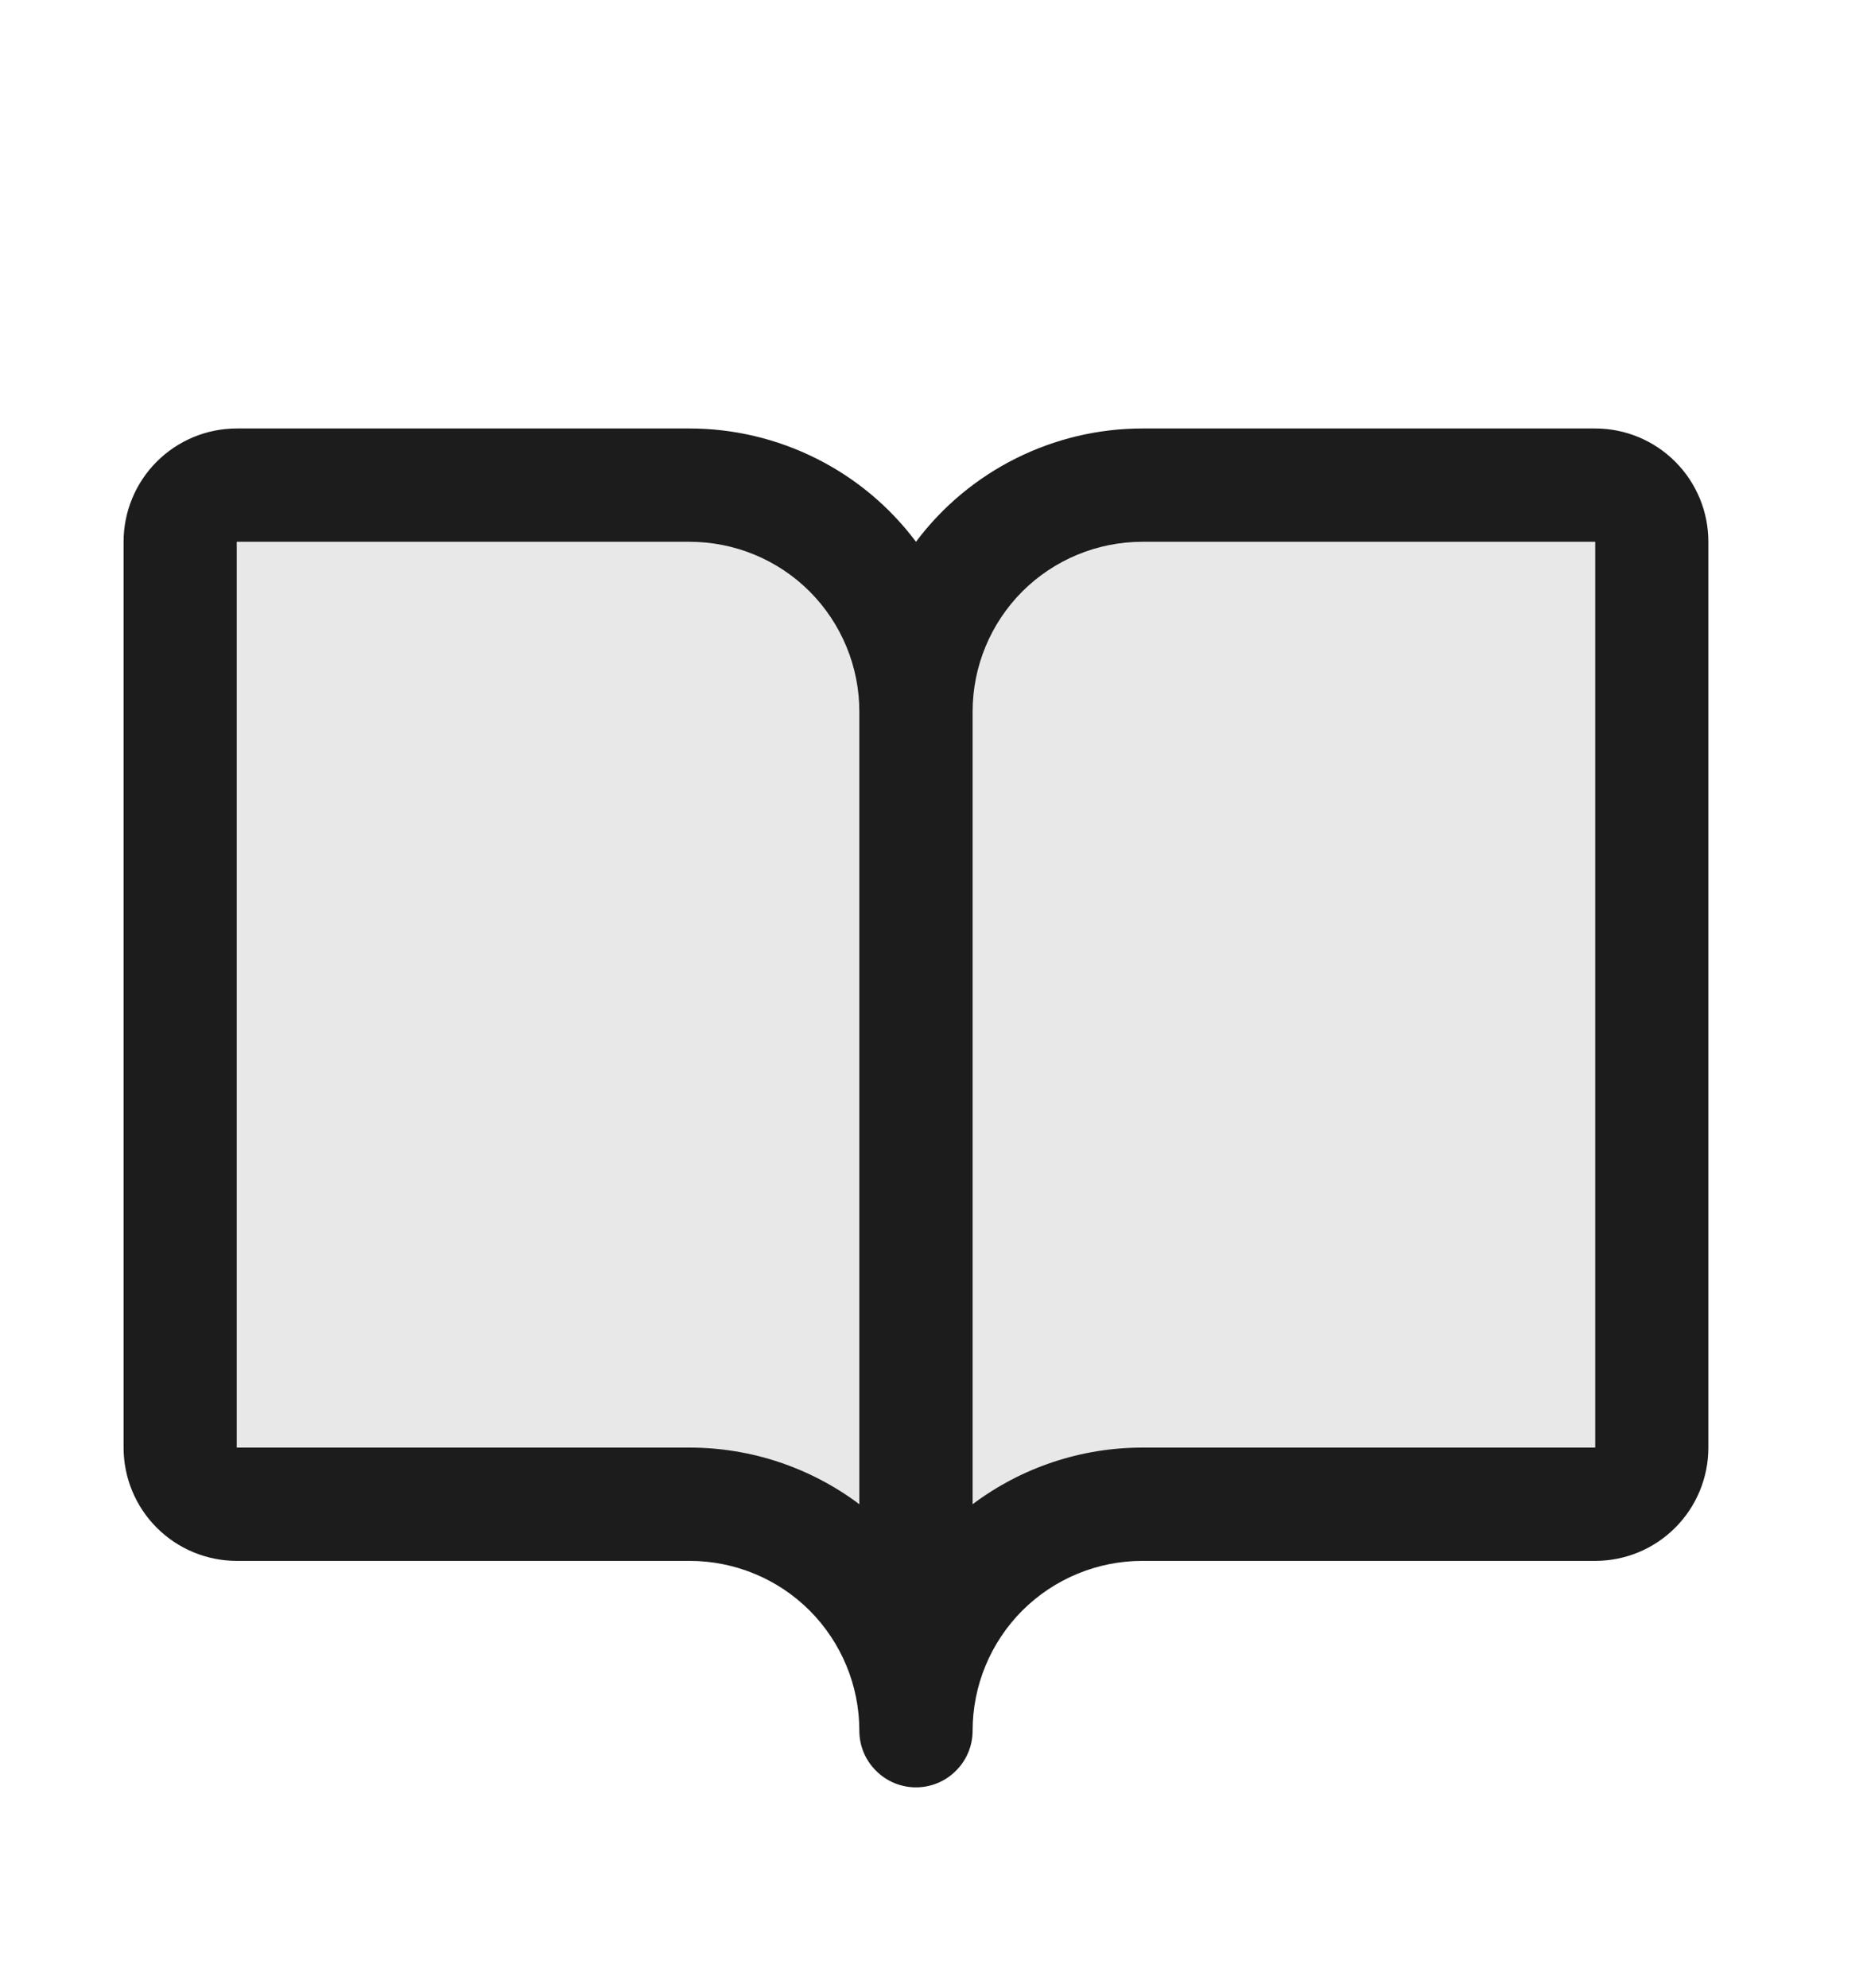 <svg width="15" height="16" viewBox="0 0 15 16" fill="none" xmlns="http://www.w3.org/2000/svg">
<path d="M13.299 4.361V11.652C13.299 11.773 13.251 11.889 13.166 11.975C13.081 12.06 12.964 12.108 12.844 12.108H9.198C8.714 12.108 8.251 12.3 7.909 12.642C7.567 12.984 7.375 13.448 7.375 13.931C7.375 13.448 7.183 12.984 6.841 12.642C6.499 12.3 6.035 12.108 5.552 12.108H1.906C1.785 12.108 1.669 12.06 1.584 11.975C1.498 11.889 1.45 11.773 1.45 11.652V4.361C1.45 4.24 1.498 4.124 1.584 4.039C1.669 3.953 1.785 3.905 1.906 3.905H5.552C6.035 3.905 6.499 4.097 6.841 4.439C7.183 4.781 7.375 5.244 7.375 5.728C7.375 5.244 7.567 4.781 7.909 4.439C8.251 4.097 8.714 3.905 9.198 3.905H12.844C12.964 3.905 13.081 3.953 13.166 4.039C13.251 4.124 13.299 4.24 13.299 4.361Z" fill="#1C1C1C" fill-opacity="0.1"/>
<path d="M12.844 3.449H9.198C8.844 3.449 8.495 3.532 8.179 3.69C7.863 3.848 7.587 4.078 7.375 4.361C7.163 4.078 6.888 3.848 6.571 3.69C6.255 3.532 5.906 3.449 5.552 3.449H1.906C1.665 3.449 1.433 3.545 1.262 3.716C1.091 3.887 0.995 4.119 0.995 4.361V11.652C0.995 11.894 1.091 12.126 1.262 12.297C1.433 12.468 1.665 12.564 1.906 12.564H5.552C5.915 12.564 6.263 12.708 6.519 12.964C6.775 13.221 6.919 13.568 6.919 13.931C6.919 14.052 6.967 14.168 7.053 14.253C7.138 14.339 7.254 14.387 7.375 14.387C7.496 14.387 7.612 14.339 7.697 14.253C7.783 14.168 7.831 14.052 7.831 13.931C7.831 13.568 7.975 13.221 8.231 12.964C8.488 12.708 8.835 12.564 9.198 12.564H12.844C13.086 12.564 13.317 12.468 13.488 12.297C13.659 12.126 13.755 11.894 13.755 11.652V4.361C13.755 4.119 13.659 3.887 13.488 3.716C13.317 3.545 13.086 3.449 12.844 3.449ZM5.552 11.652H1.906V4.361H5.552C5.915 4.361 6.263 4.505 6.519 4.761C6.775 5.018 6.919 5.365 6.919 5.728V12.108C6.525 11.812 6.045 11.652 5.552 11.652ZM12.844 11.652H9.198C8.705 11.652 8.225 11.812 7.831 12.108V5.728C7.831 5.365 7.975 5.018 8.231 4.761C8.488 4.505 8.835 4.361 9.198 4.361H12.844V11.652Z" fill="#1C1C1C"/>
</svg>
